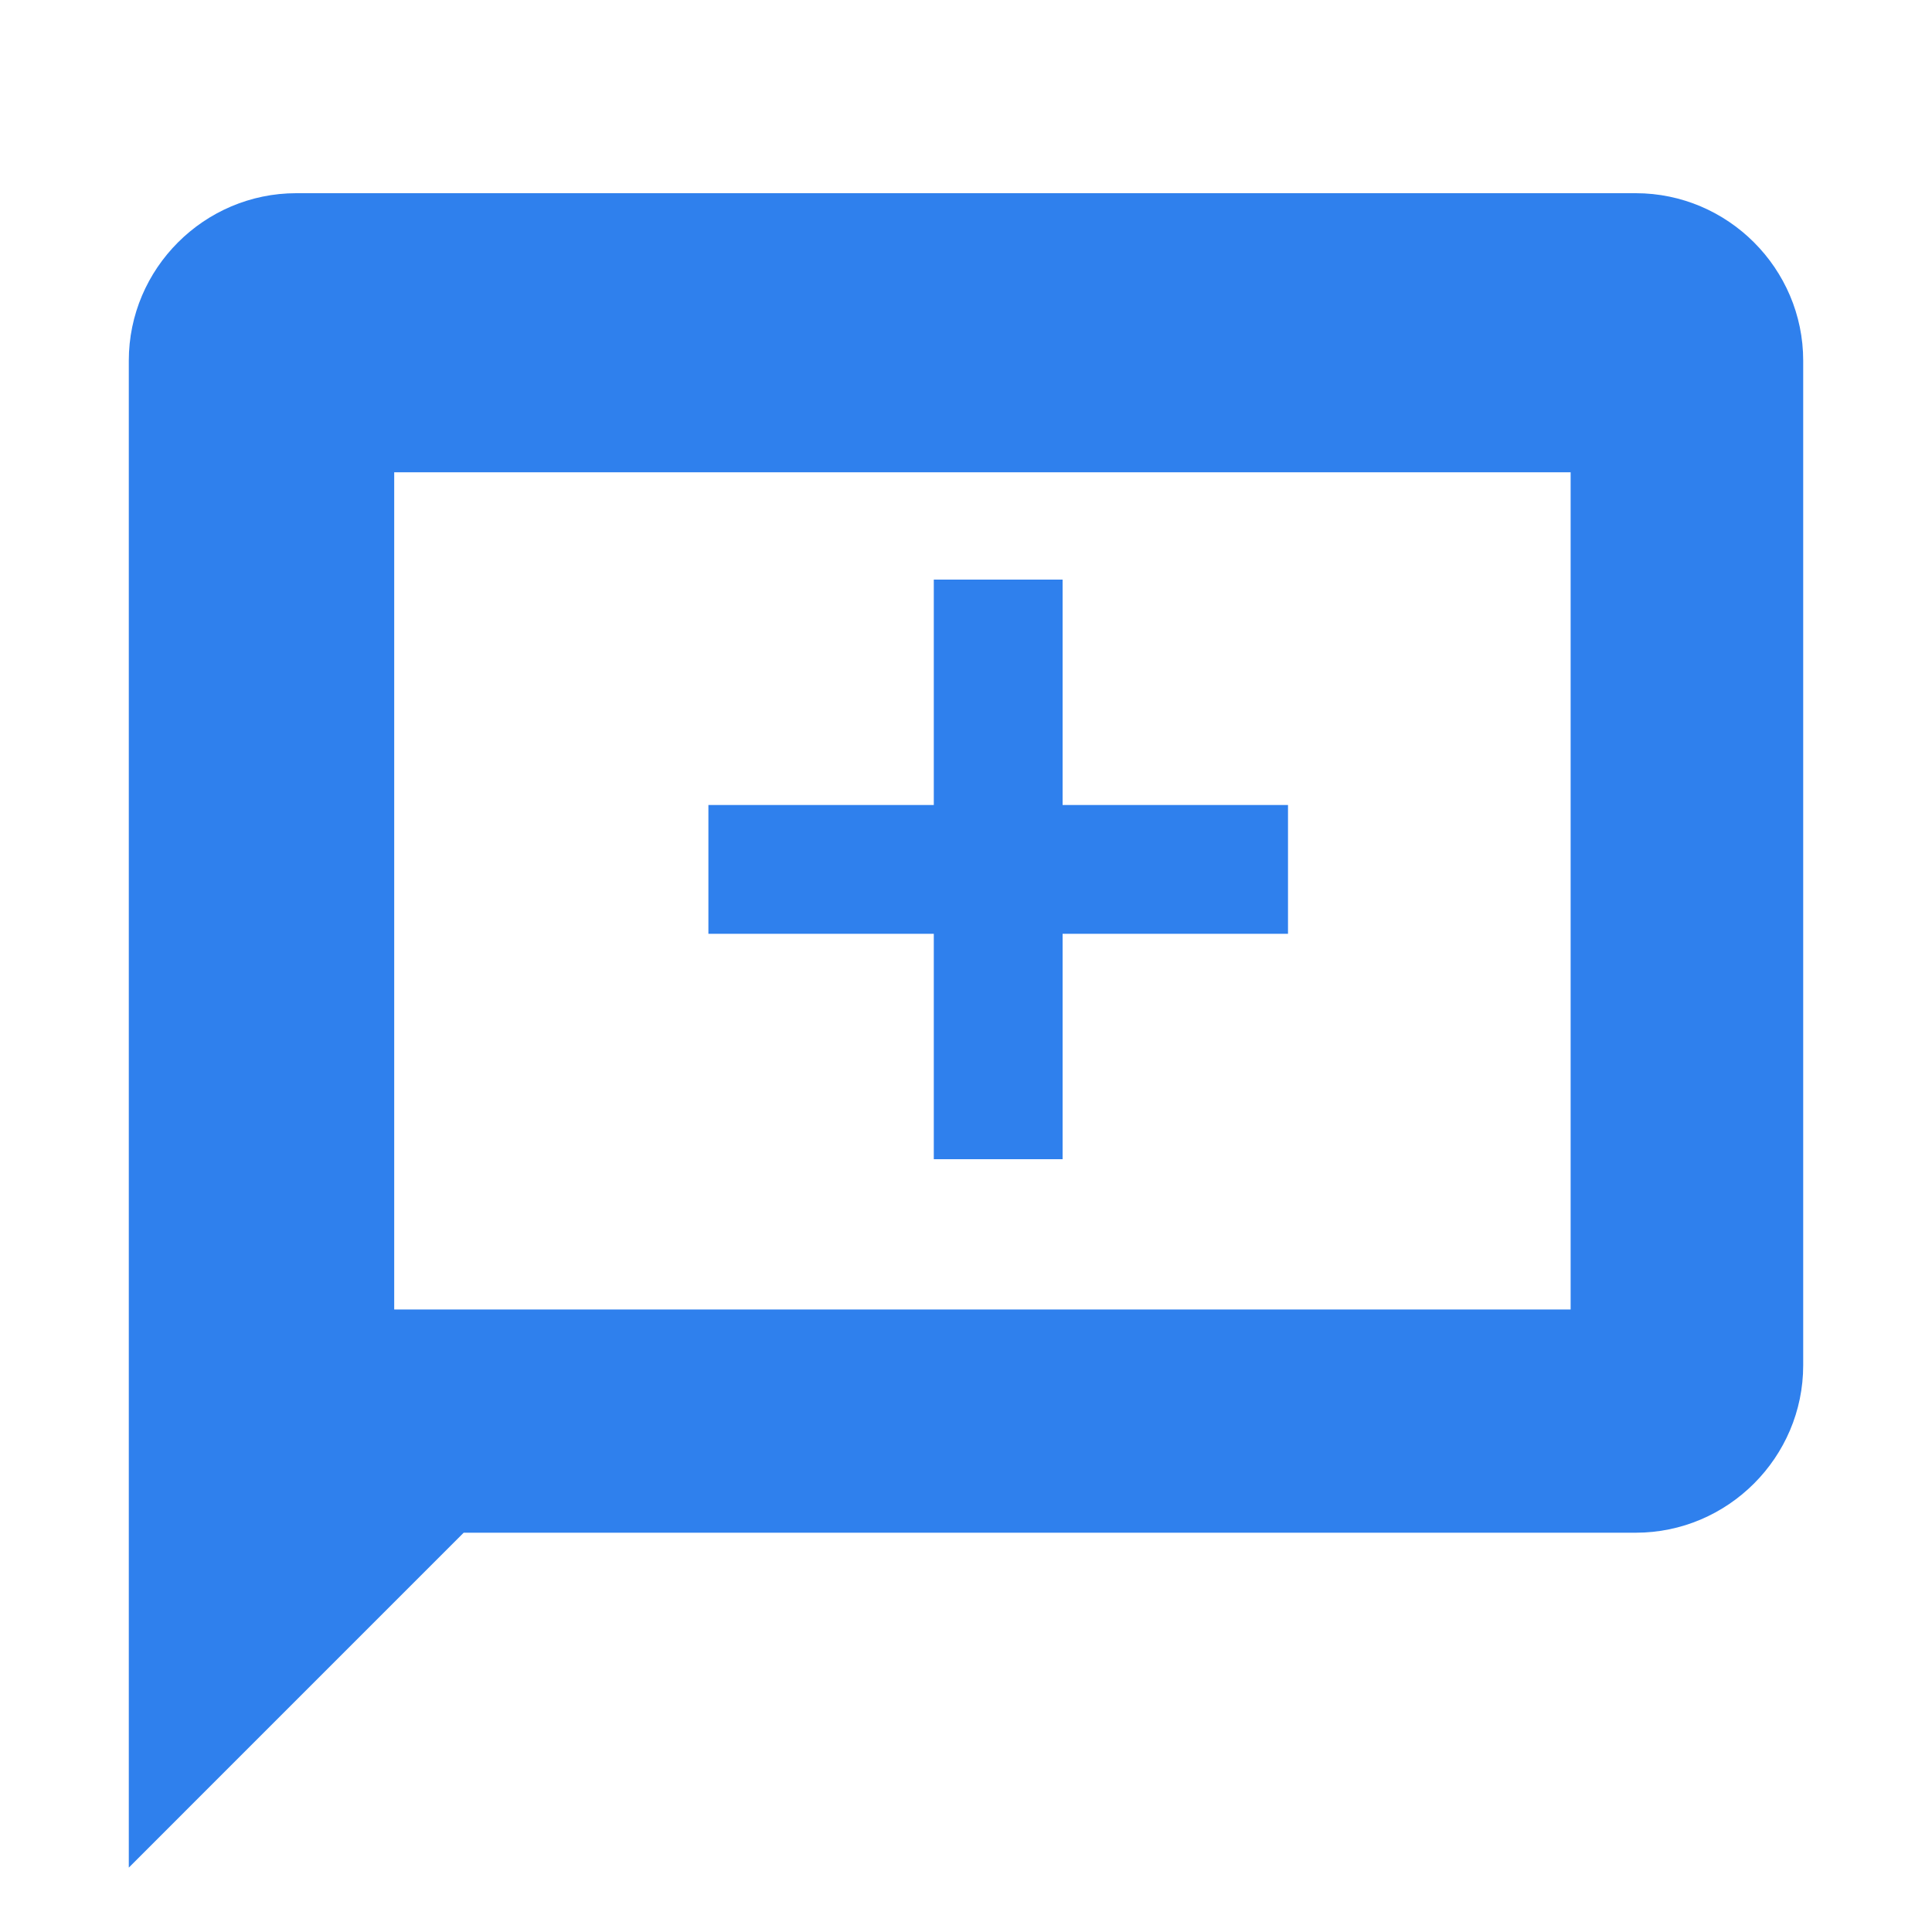 <svg width="24" height="24" viewBox="0 0 24 24" fill="none" xmlns="http://www.w3.org/2000/svg">
<path d="M4.897 16.267H5.76H19.511V5.867H4.897V16.267ZM3.68 2.4H20.32C21.464 2.4 22.4 3.336 22.4 4.48V16.96C22.4 18.104 21.464 19.04 20.32 19.04H5.76L1.6 23.2V4.48C1.6 3.336 2.536 2.4 3.68 2.4Z" fill="#2F80ED"/>
<rect x="11.6" y="7.2" width="1.6" height="7.2" fill="#2F80ED"/>
<rect x="16" y="10" width="1.6" height="7.2" transform="rotate(90 16 10)" fill="#2F80ED"/>
</svg>
